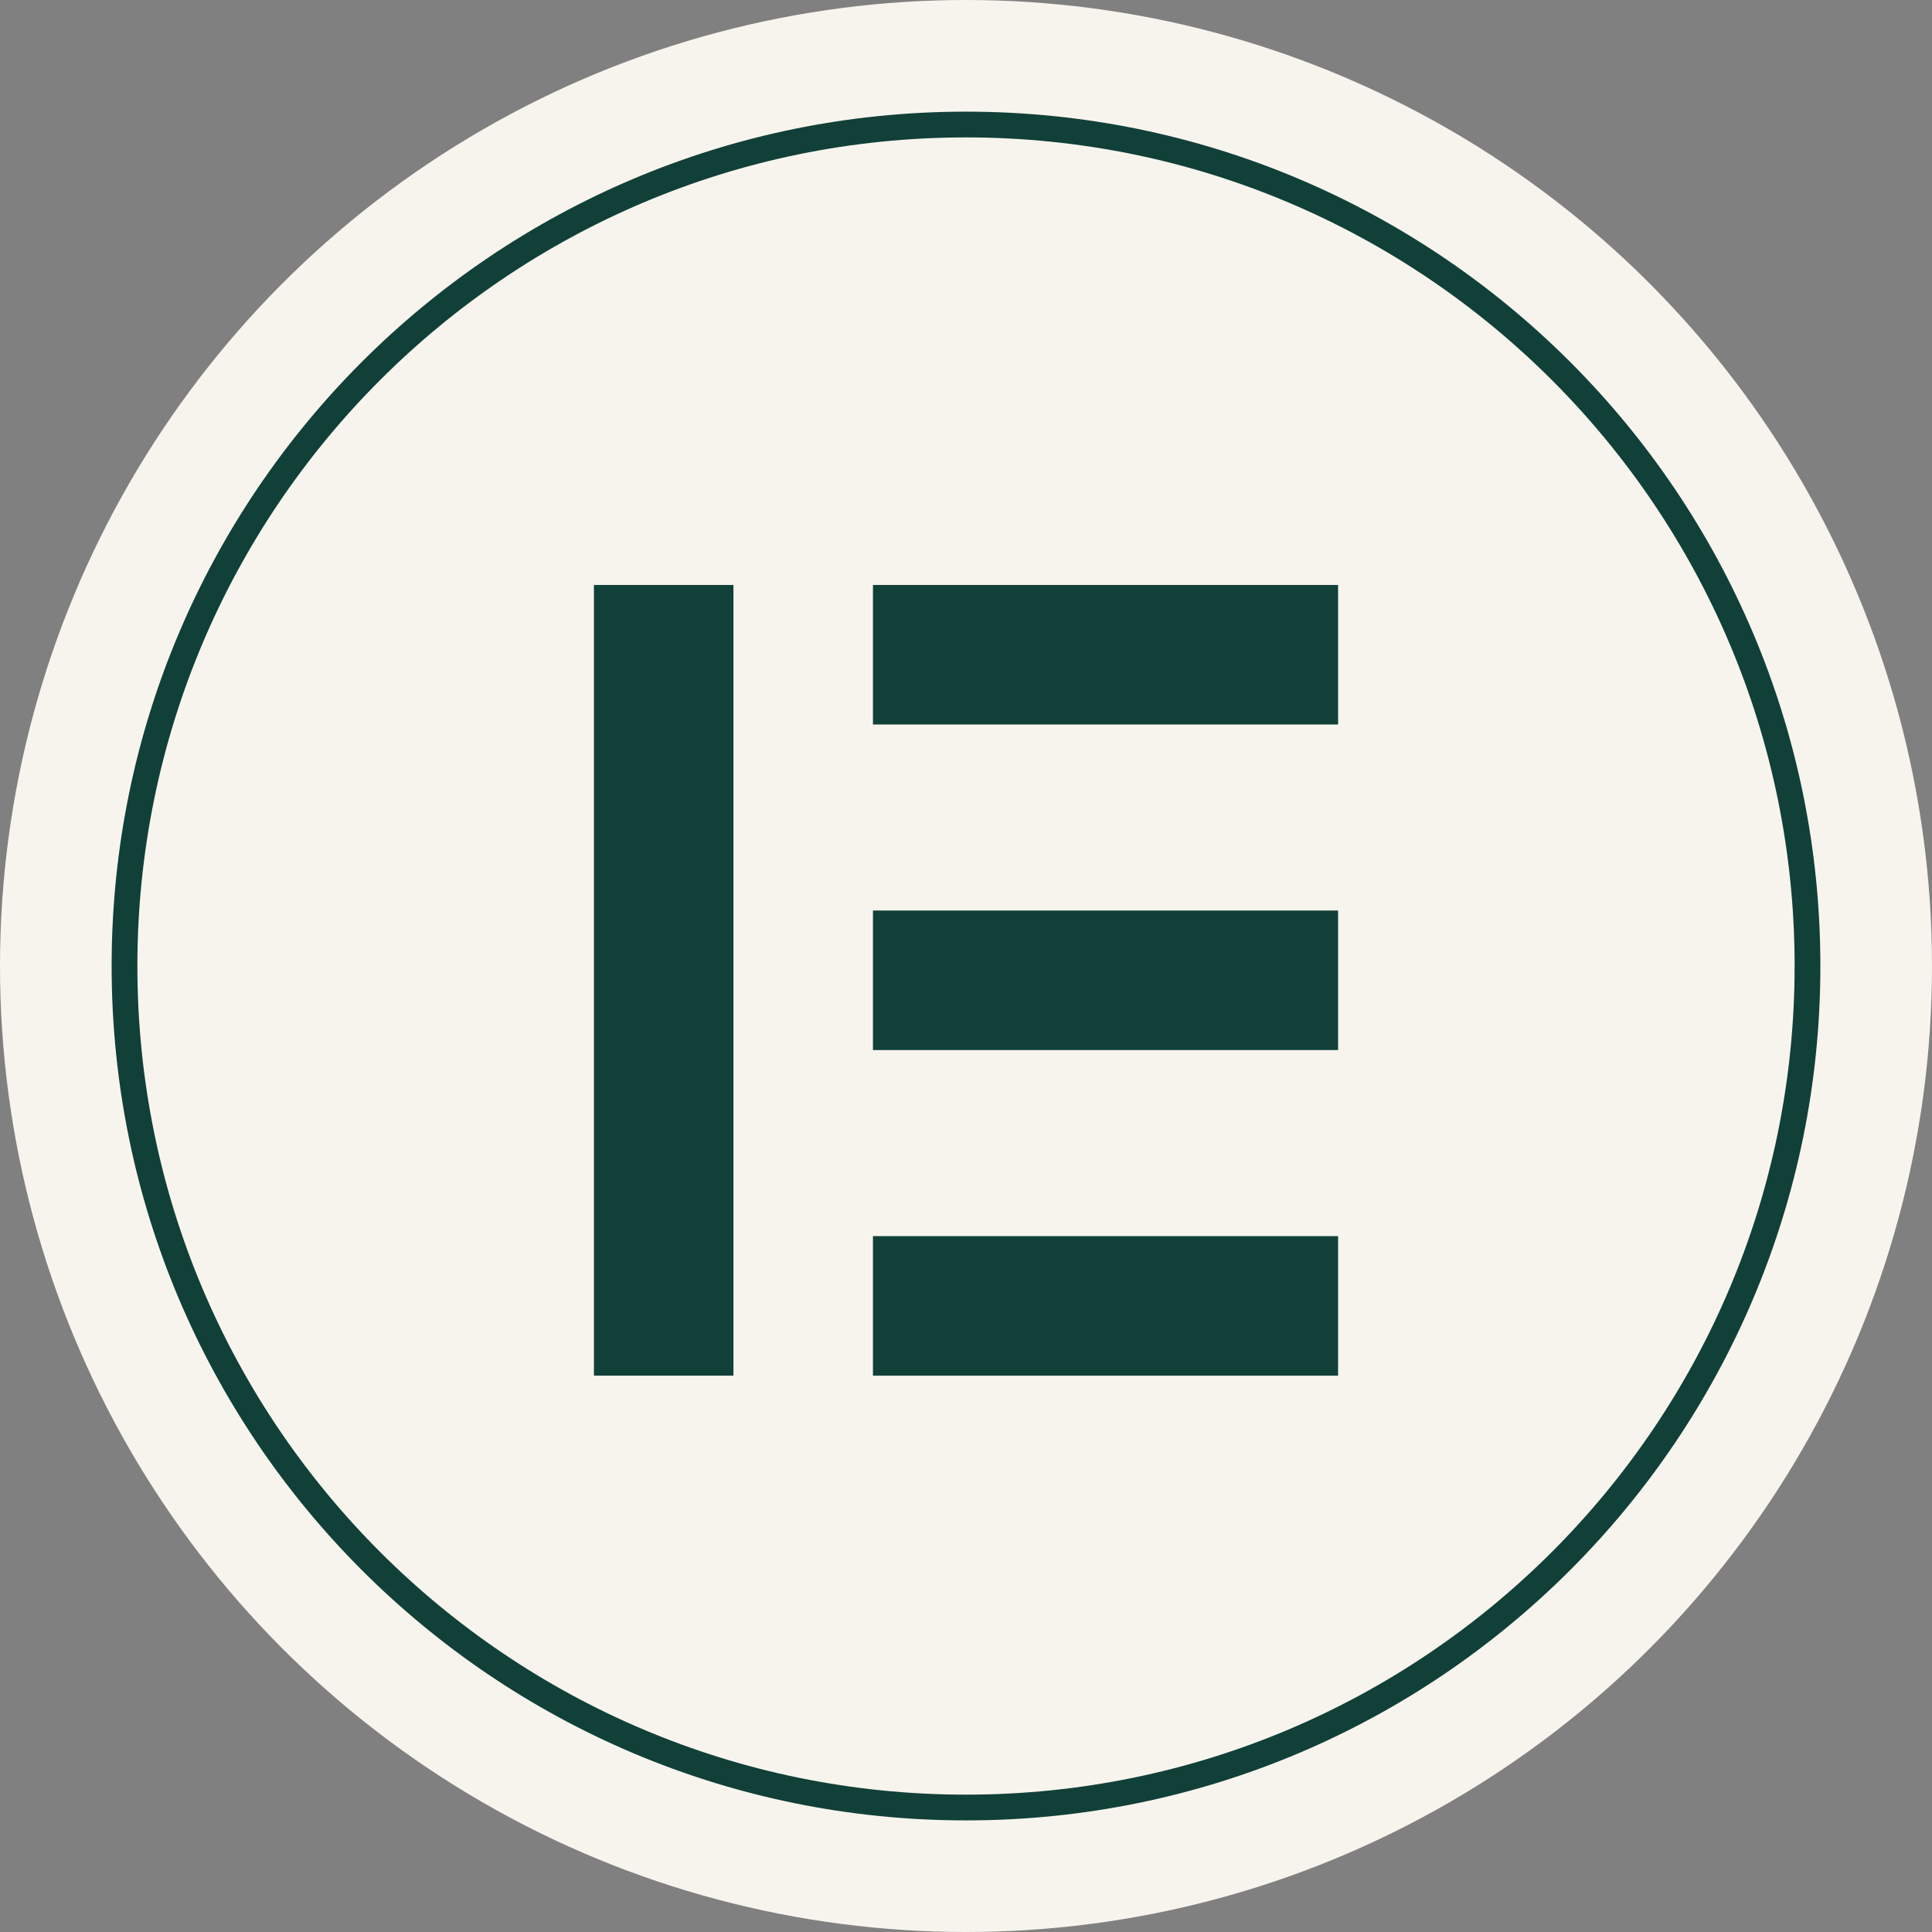 <?xml version="1.0" encoding="UTF-8"?><svg xmlns="http://www.w3.org/2000/svg" width="90" height="90" viewBox="0 0 90 90" fill="none"><rect x="0" y="0" width="90" height="90" fill="#808080" stroke="none"/><circle cx="45" cy="45" r="45" fill="#F7F4EE"></circle><g clip-path="url(#clip0_1565_79031)"><path d="M45 84.201C66.649 84.201 84.2 66.65 84.2 45.001C84.2 23.351 66.649 5.801 45 5.801C23.35 5.801 5.8 23.351 5.8 45.001C5.8 66.65 23.35 84.201 45 84.201Z" stroke="#114038" stroke-width="1.2"></path><path d="M34.167 27.25H27.667V64.083H34.167V27.25Z" fill="#114038"></path><path d="M62.333 33.75V27.25H40.666V33.75H62.333Z" fill="#114038"></path><path d="M62.333 48.916V42.416H40.666V48.916H62.333Z" fill="#114038"></path><path d="M62.333 64.084V57.584H40.666V64.084H62.333Z" fill="#114038"></path></g><defs><clipPath id="clip0_1565_79031"><rect width="80" height="80" fill="white" transform="translate(5 5)"></rect></clipPath></defs></svg>